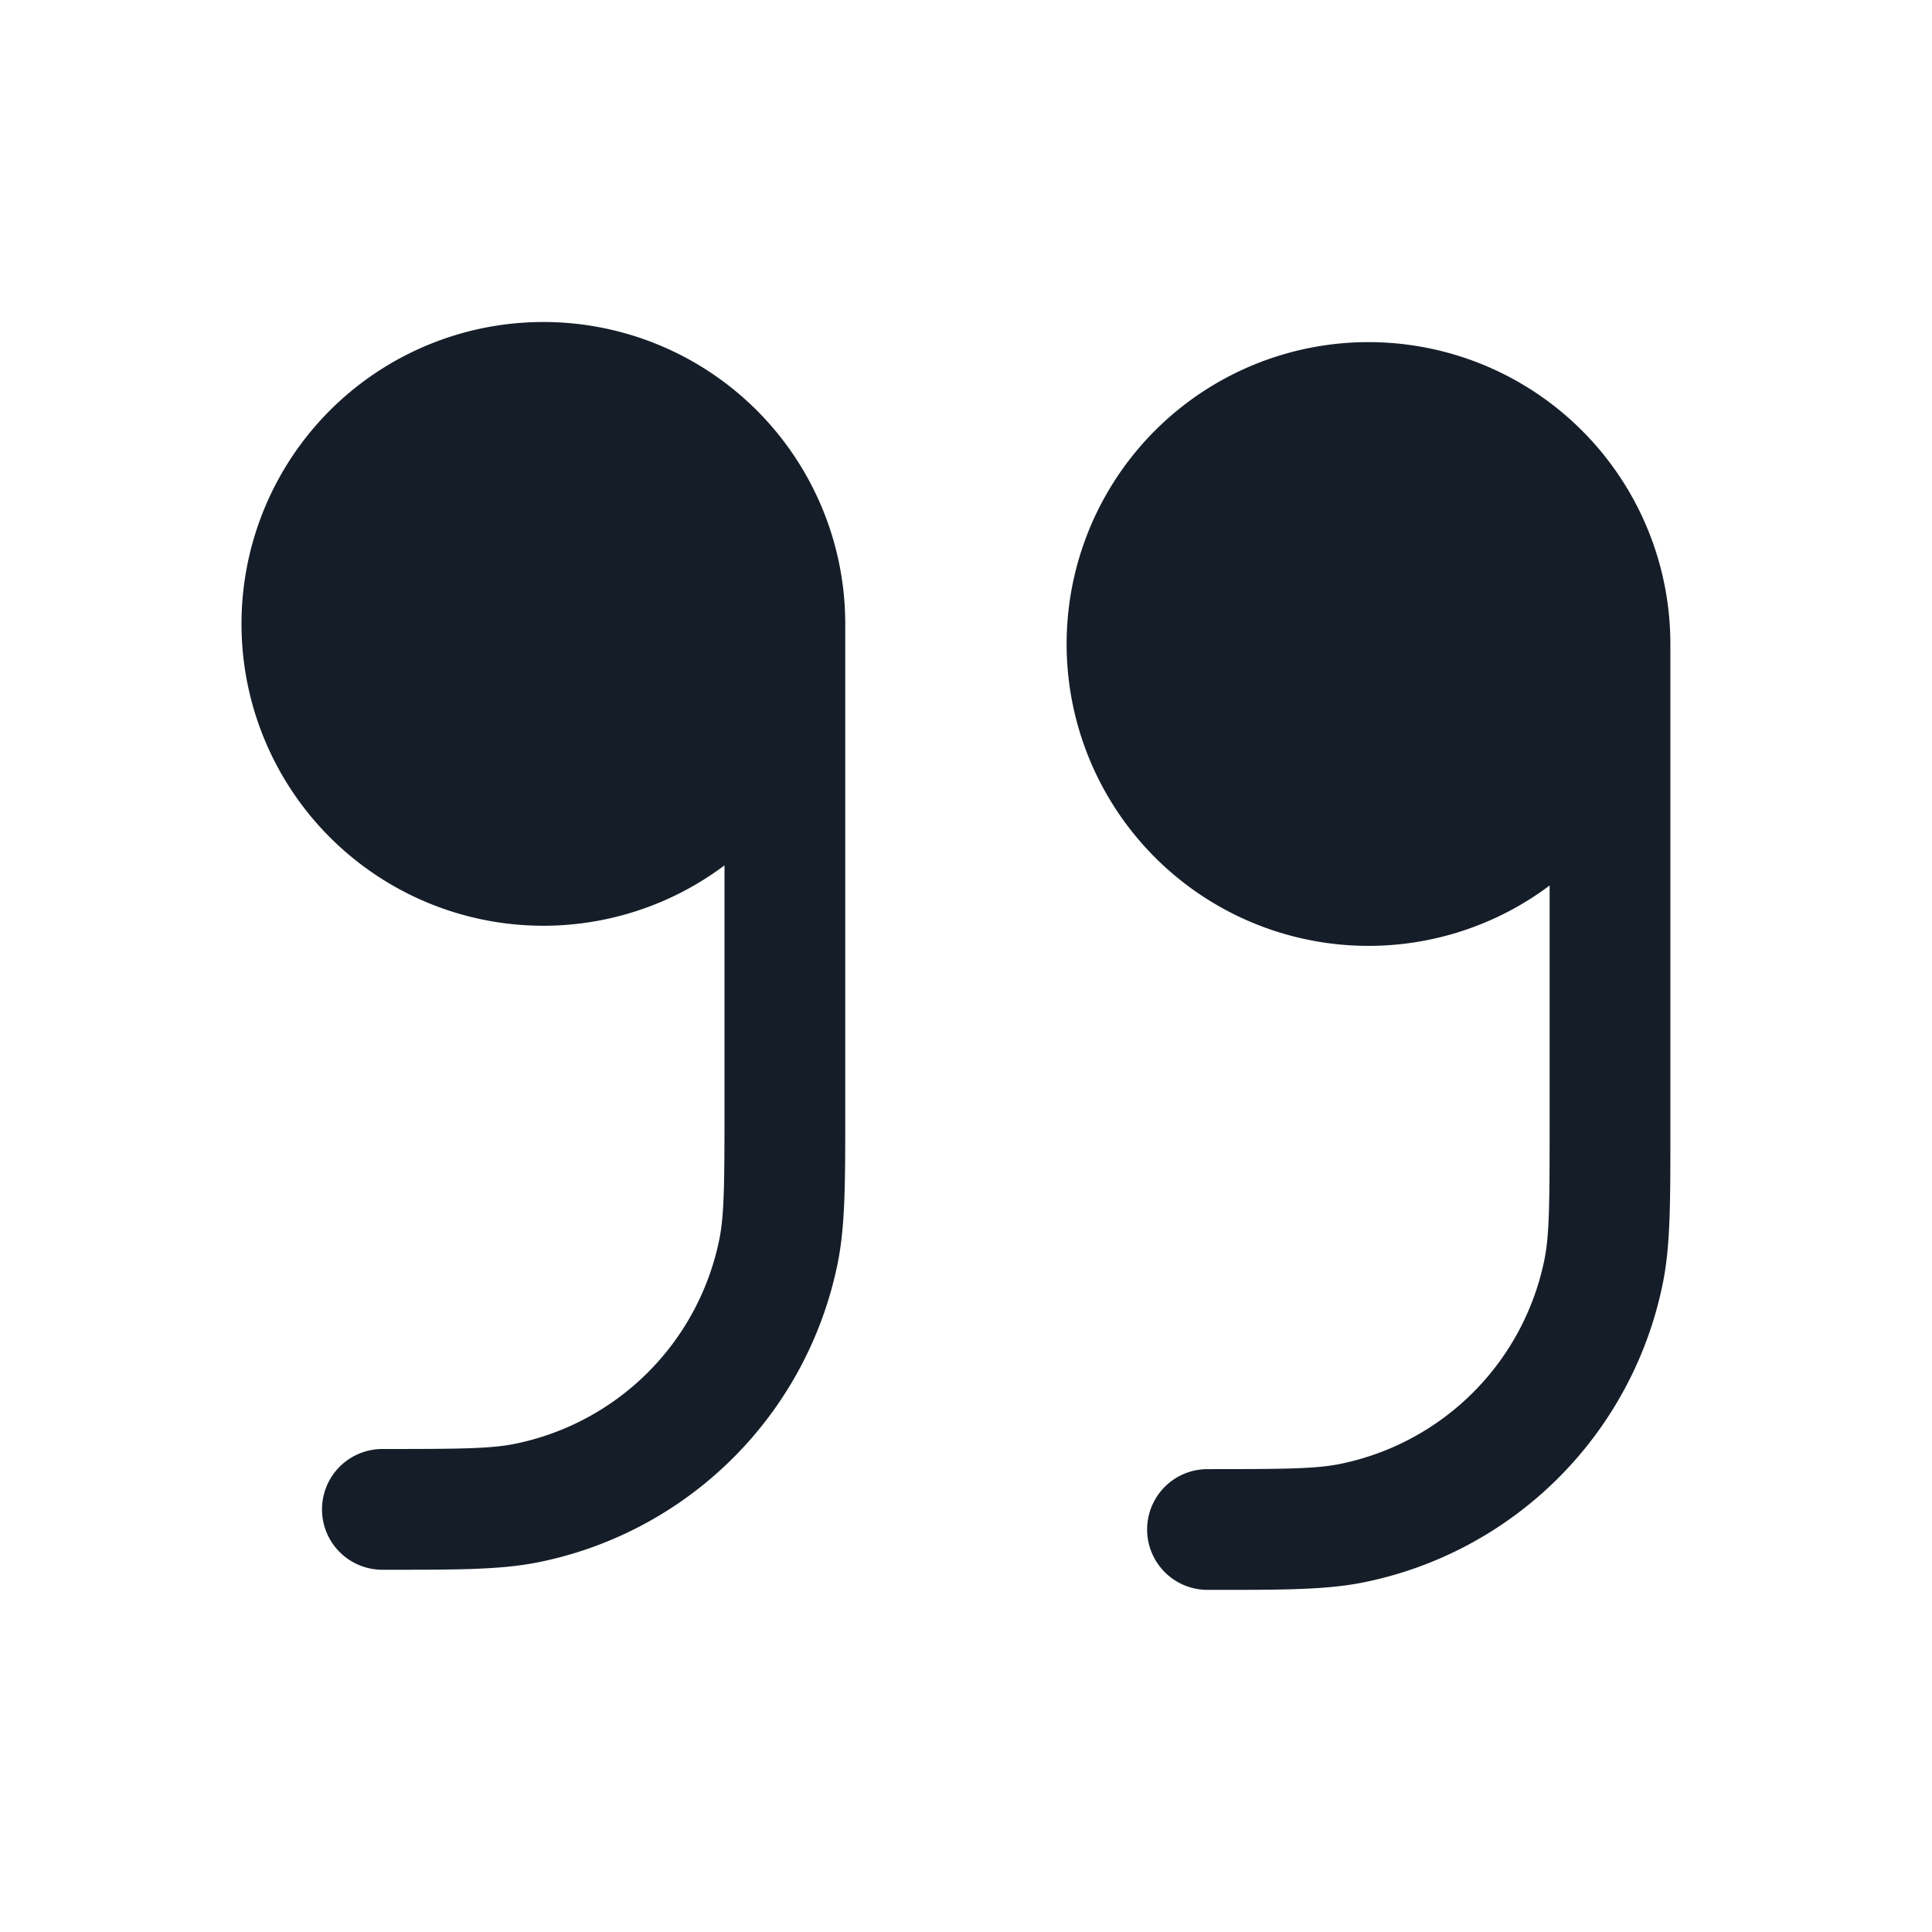 <svg viewBox="0 0 24 24" fill="none" xmlns="http://www.w3.org/2000/svg"><path fill-rule="evenodd" clip-rule="evenodd" d="M6.75 4A3.75 3.75 0 1 0 9 10.75v3c0 .965-.004 1.338-.062 1.634a3.25 3.25 0 0 1-2.554 2.554c-.296.058-.669.062-1.634.062a.75.75 0 0 0 0 1.5h.095c.838 0 1.372 0 1.832-.091a4.75 4.75 0 0 0 3.732-3.732c.091-.46.091-.994.091-1.832V7.75A3.75 3.75 0 0 0 6.75 4ZM17 4.25A3.75 3.75 0 1 0 19.25 11v3c0 .965-.004 1.338-.062 1.634a3.25 3.25 0 0 1-2.554 2.554c-.296.058-.669.062-1.634.062a.75.75 0 0 0 0 1.5h.095c.838 0 1.372 0 1.832-.091a4.75 4.75 0 0 0 3.732-3.732c.091-.46.091-.994.091-1.832V8A3.75 3.75 0 0 0 17 4.25Z" fill="#151E28"/></svg>